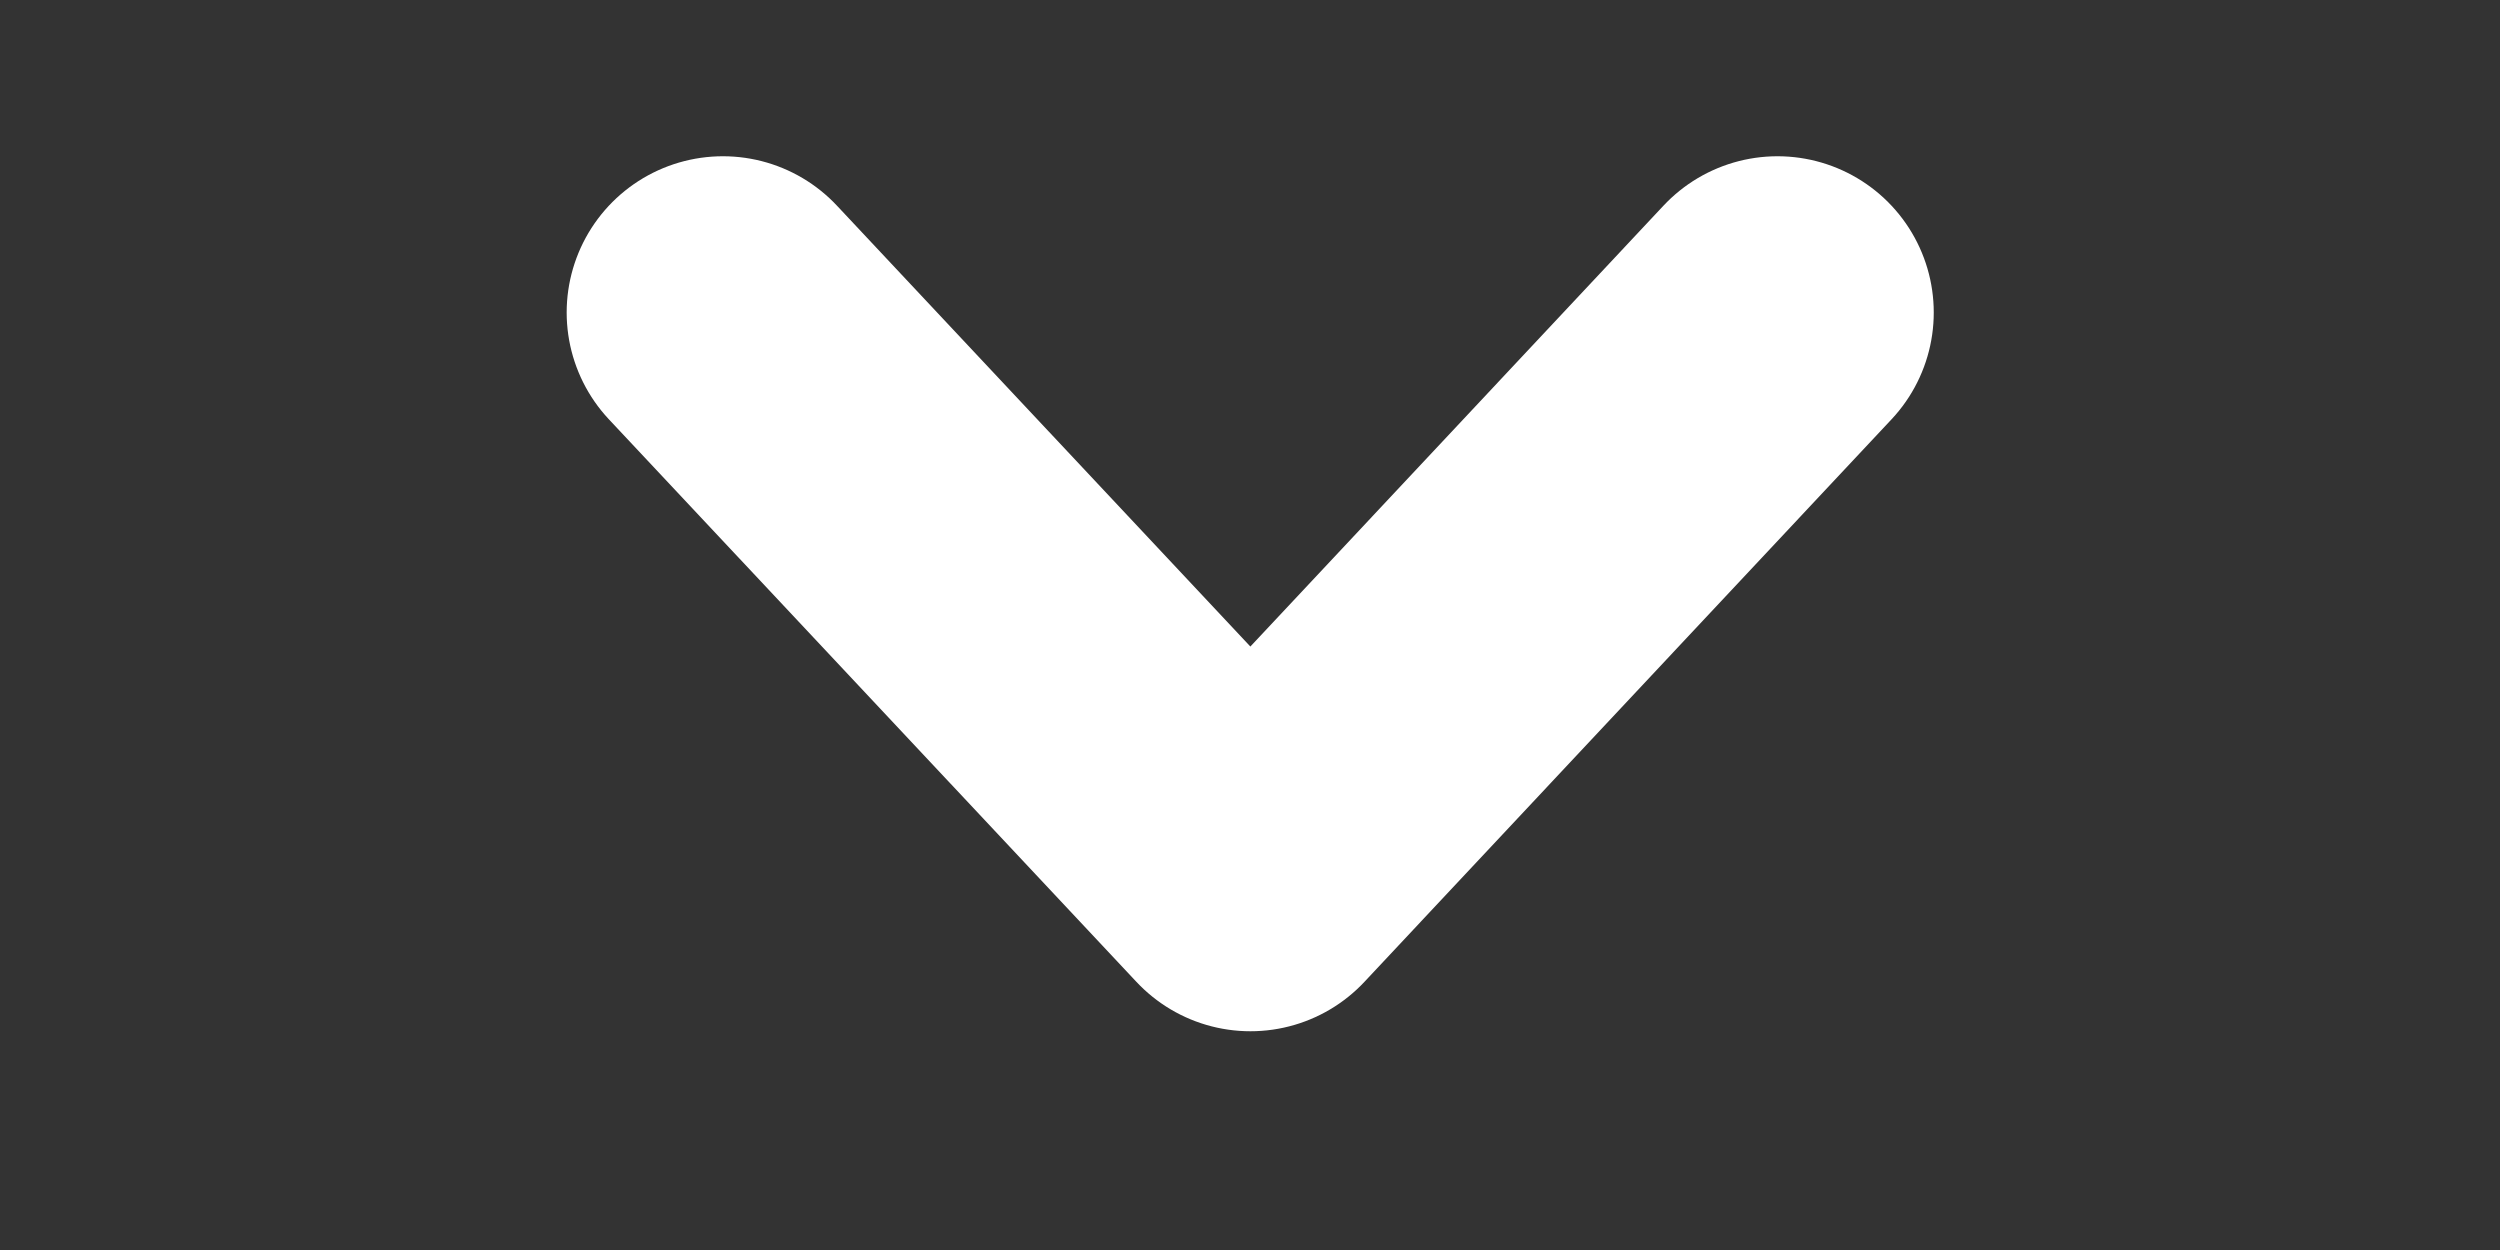 <svg width="12" height="6" viewBox="0 0 12 6" xmlns="http://www.w3.org/2000/svg">
    <rect x="0" y="0" width="12" height="6" fill="#333333" stroke="none"/>
    <path d="m8.532 1.5-2.53 2.7L3.47 1.5" stroke="#FFF" stroke-width="1.5" fill="none" fill-rule="evenodd" stroke-linecap="round" stroke-linejoin="round"/>
</svg>
